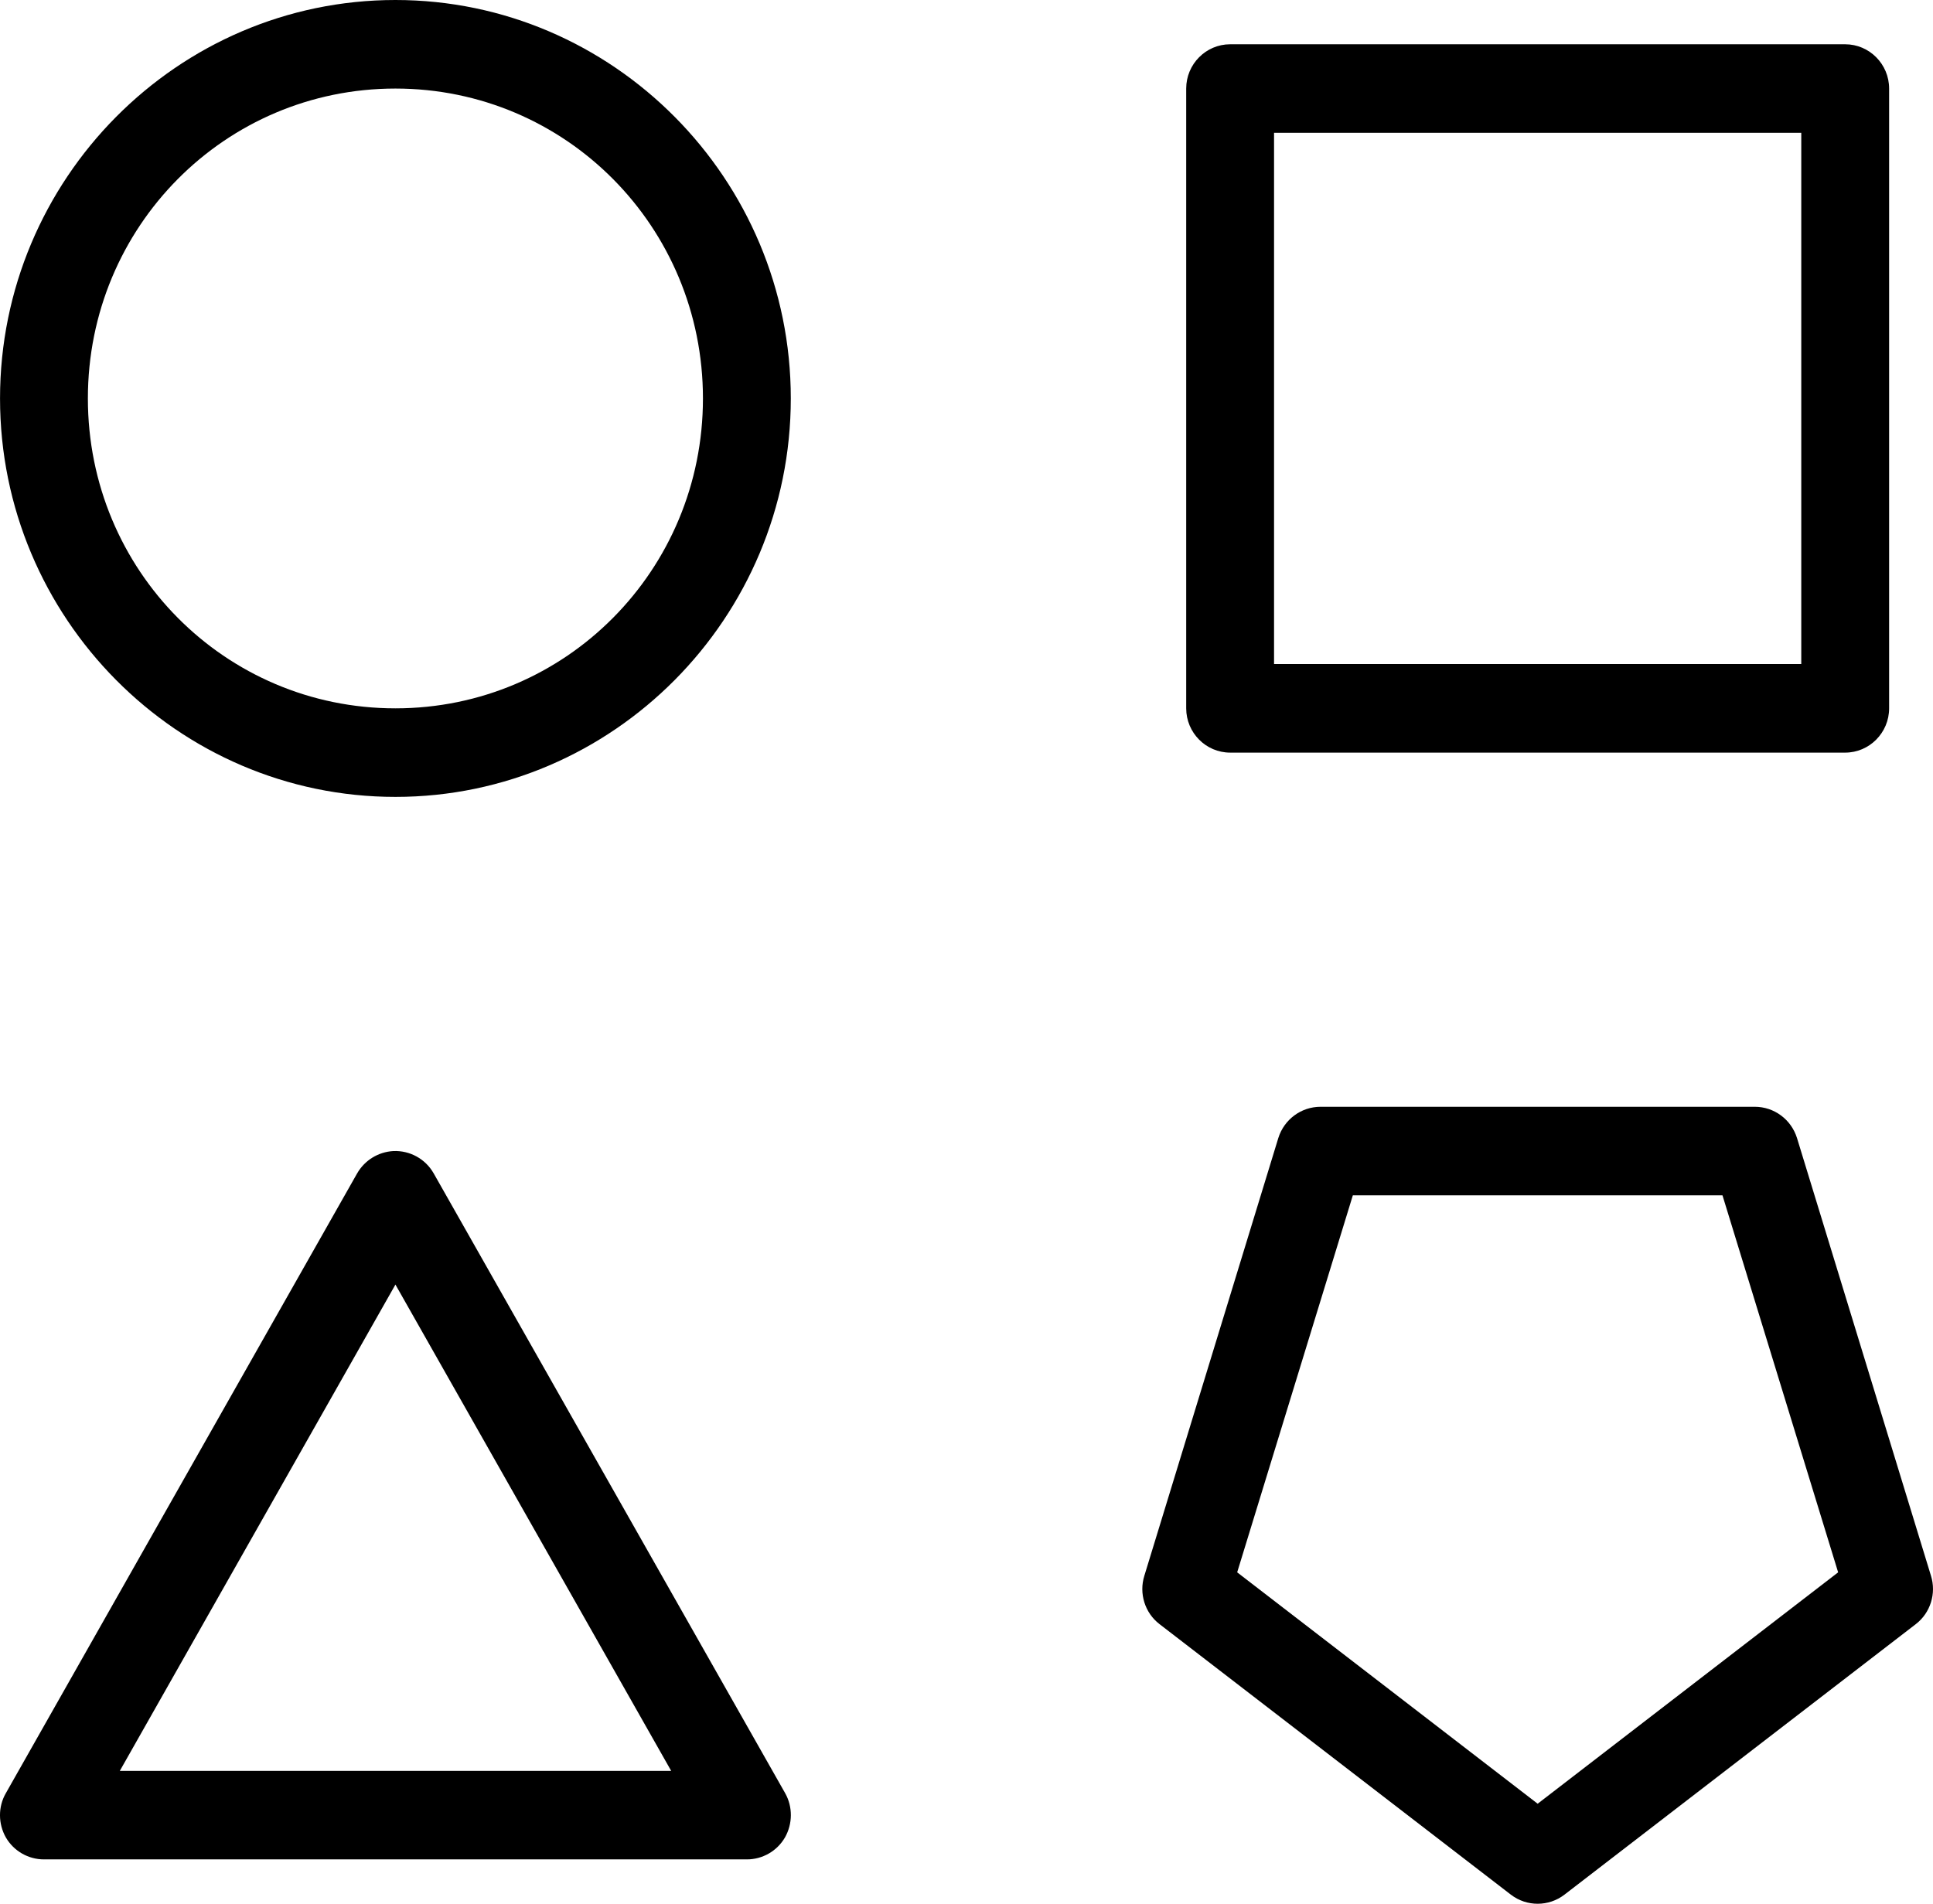 <svg width="67" height="66" viewBox="0 0 67 66" fill="none" xmlns="http://www.w3.org/2000/svg">
<path d="M13.706 0C6.157 0 0.001 6.205 0.001 13.813C0.001 21.421 6.157 27.627 13.706 27.627C21.254 27.627 27.41 21.421 27.41 13.813C27.41 6.205 21.254 0 13.706 0ZM42.638 1.535C41.799 1.535 41.115 2.224 41.115 3.07V24.557C41.115 25.402 41.799 26.092 42.638 26.092H63.956C64.795 26.092 65.479 25.402 65.479 24.557V3.07C65.479 2.224 64.795 1.535 63.956 1.535H42.638ZM13.706 3.07C19.612 3.07 24.365 7.86 24.365 13.813C24.365 19.767 19.612 24.557 13.706 24.557C7.799 24.557 3.046 19.767 3.046 13.813C3.046 7.86 7.799 3.07 13.706 3.07ZM44.16 4.604H62.434V23.022H44.16V4.604ZM45.773 38.37C45.1 38.37 44.511 38.808 44.309 39.45L39.664 54.63C39.473 55.241 39.681 55.913 40.187 56.303L52.369 65.685C52.916 66.105 53.678 66.105 54.225 65.685L66.407 56.303C66.912 55.913 67.121 55.241 66.93 54.63L62.285 39.45C62.083 38.808 61.494 38.37 60.822 38.37H45.773ZM13.634 39.905C13.111 39.935 12.641 40.223 12.379 40.679L0.203 62.166C-0.071 62.64 -0.065 63.227 0.203 63.701C0.477 64.174 0.982 64.462 1.524 64.462H25.887C26.429 64.462 26.934 64.174 27.208 63.701C27.476 63.227 27.482 62.64 27.214 62.166L15.032 40.679C14.746 40.175 14.205 39.881 13.634 39.905ZM46.891 41.44H59.703L63.712 54.51L53.297 62.532L42.882 54.51L46.891 41.44ZM13.706 44.534L23.264 61.393H4.153L13.706 44.534Z" fill="black"/>
</svg>
